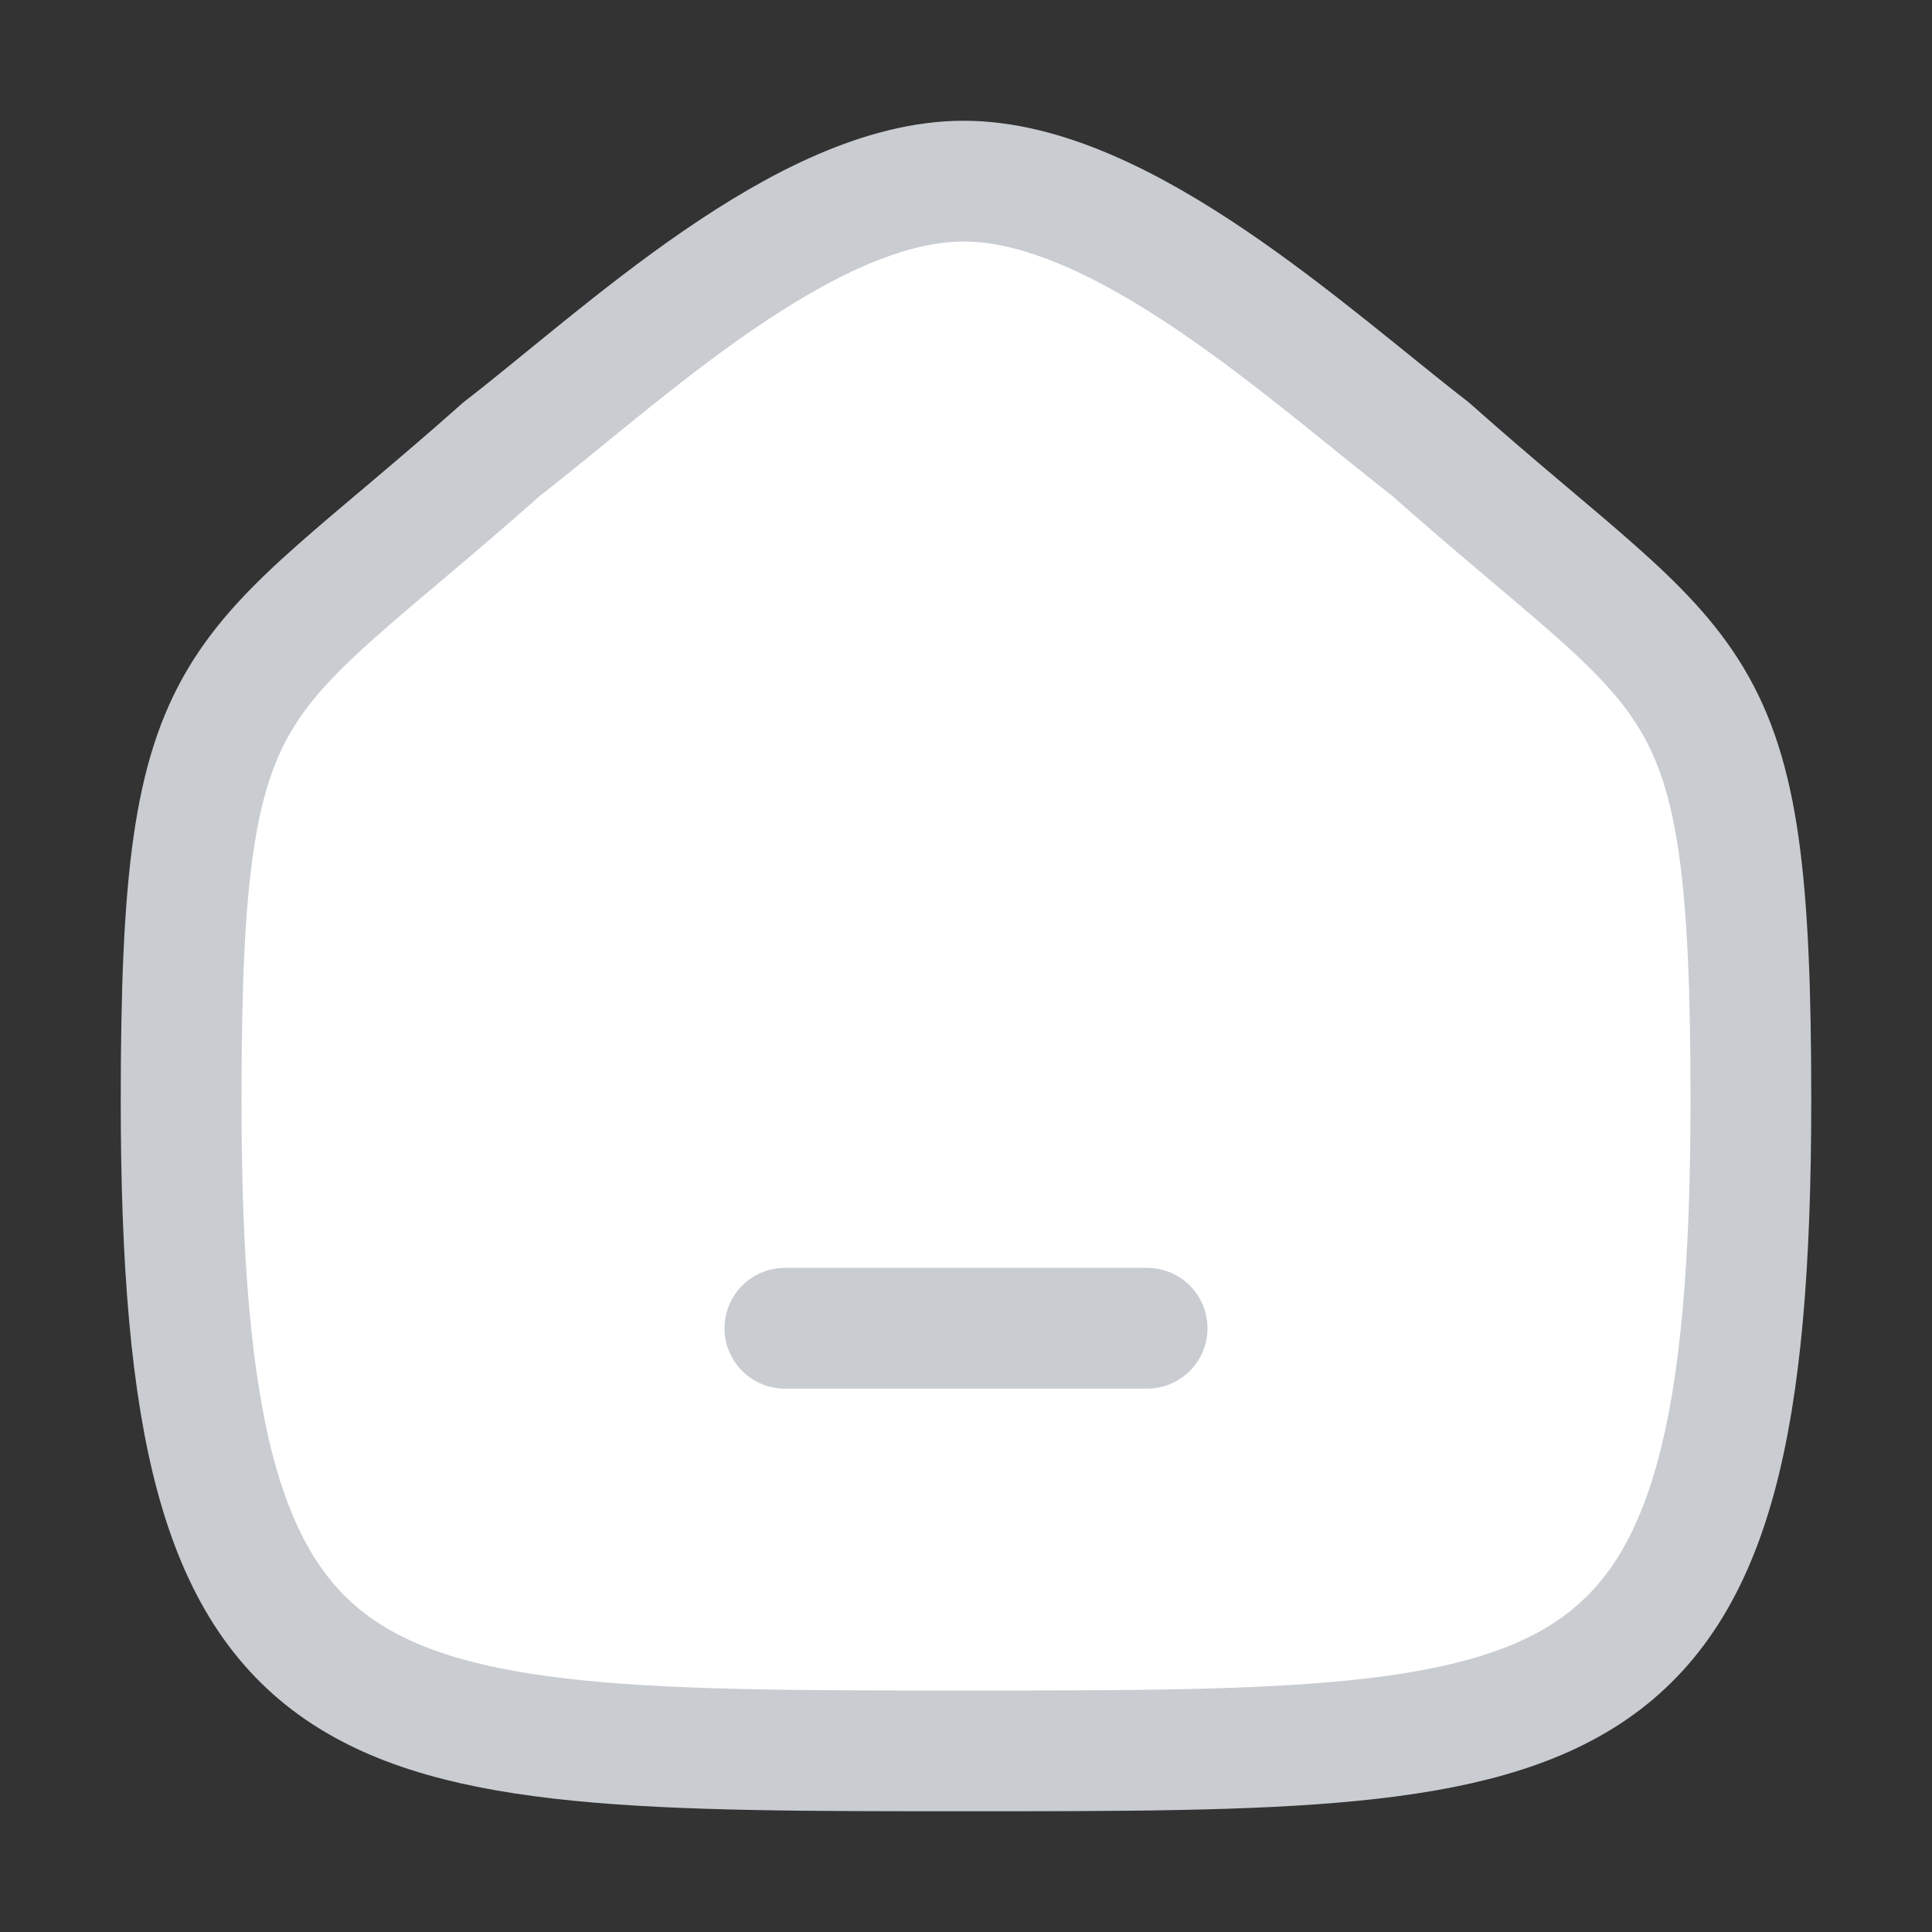 <svg width="32" height="32" viewBox="0 0 32 32" fill="none" xmlns="http://www.w3.org/2000/svg">
<rect x="0" y="0" width="32" height="32" fill="#333333" stroke="none"/>
<path fill-rule="evenodd" clip-rule="evenodd" d="M3 18.227C3 10.907 3.833 11.418 8.315 7.433C10.276 5.92 13.327 3 15.962 3C18.596 3 21.708 5.905 23.687 7.433C28.169 11.418 29 10.907 29 18.227C29 29 26.343 29 16 29C5.657 29 3 29 3 18.227Z" fill="white" stroke="#C9CDD2" stroke-width="2" stroke-linecap="round" stroke-linejoin="round"/>
<path d="M13 22H19" stroke="#C9CDD2" stroke-width="2" stroke-linecap="round"/>
</svg>
